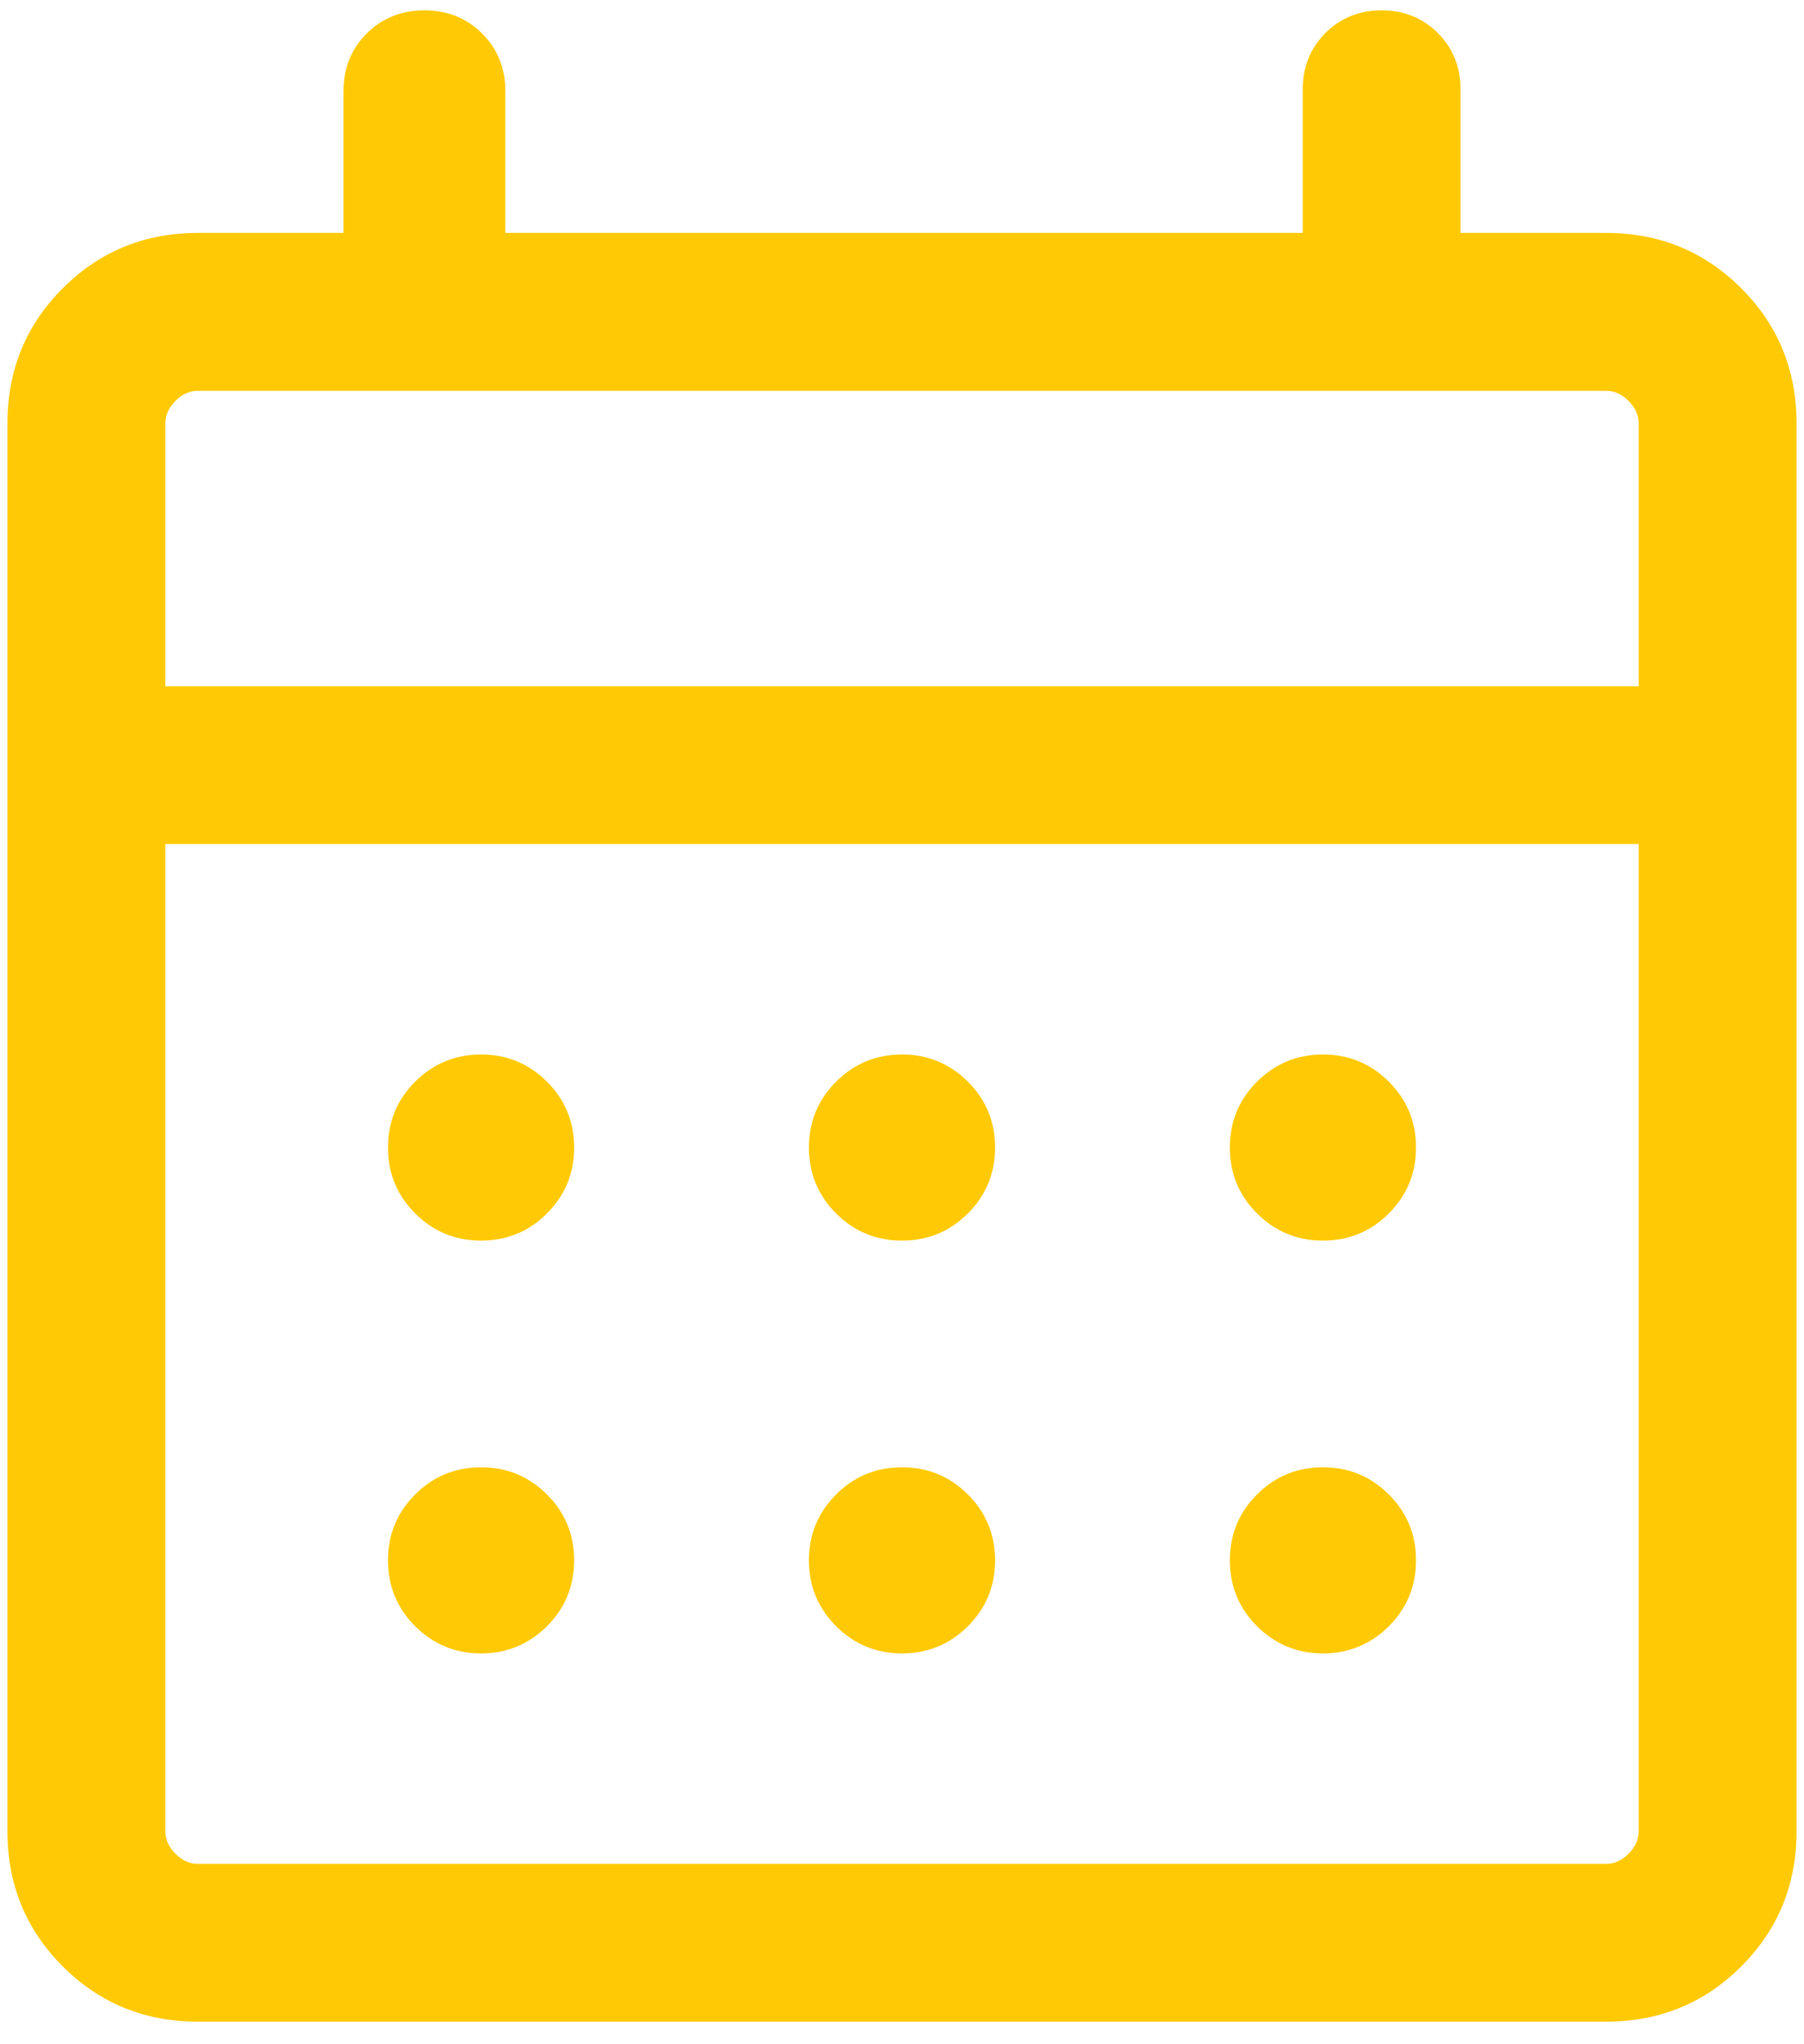 <svg xmlns="http://www.w3.org/2000/svg" width="15" height="17" viewBox="0 0 15 17" fill="none"><script xmlns=""/>
<path d="M1.644 16.812C1.202 16.812 0.828 16.659 0.522 16.353C0.216 16.047 0.062 15.673 0.062 15.231V3.519C0.062 3.077 0.216 2.703 0.522 2.397C0.828 2.091 1.202 1.937 1.644 1.937H2.856V0.759C2.856 0.568 2.92 0.408 3.048 0.279C3.177 0.151 3.337 0.086 3.529 0.086C3.721 0.086 3.881 0.151 4.009 0.279C4.138 0.408 4.202 0.568 4.202 0.759V1.937H10.832V0.743C10.832 0.556 10.895 0.401 11.02 0.275C11.146 0.149 11.302 0.086 11.488 0.086C11.674 0.086 11.83 0.149 11.956 0.275C12.081 0.401 12.144 0.556 12.144 0.743V1.937H13.356C13.798 1.937 14.172 2.091 14.478 2.397C14.784 2.703 14.938 3.077 14.938 3.519V15.231C14.938 15.673 14.784 16.047 14.478 16.353C14.172 16.659 13.798 16.812 13.356 16.812H1.644ZM1.644 15.5H13.356C13.423 15.5 13.485 15.472 13.541 15.416C13.597 15.36 13.625 15.298 13.625 15.231V7.019H1.375V15.231C1.375 15.298 1.403 15.36 1.459 15.416C1.515 15.472 1.577 15.5 1.644 15.5ZM1.375 5.707H13.625V3.519C13.625 3.452 13.597 3.39 13.541 3.334C13.485 3.278 13.423 3.25 13.356 3.25H1.644C1.577 3.25 1.515 3.278 1.459 3.334C1.403 3.39 1.375 3.452 1.375 3.519V5.707ZM7.5 10.317C7.286 10.317 7.103 10.242 6.952 10.091C6.801 9.94 6.726 9.757 6.726 9.543C6.726 9.329 6.801 9.146 6.952 8.995C7.103 8.845 7.286 8.769 7.5 8.769C7.714 8.769 7.897 8.845 8.048 8.995C8.199 9.146 8.274 9.329 8.274 9.543C8.274 9.757 8.199 9.94 8.048 10.091C7.897 10.242 7.714 10.317 7.5 10.317ZM4 10.317C3.786 10.317 3.603 10.242 3.452 10.091C3.301 9.94 3.226 9.757 3.226 9.543C3.226 9.329 3.301 9.146 3.452 8.995C3.603 8.845 3.786 8.769 4 8.769C4.214 8.769 4.397 8.845 4.548 8.995C4.699 9.146 4.774 9.329 4.774 9.543C4.774 9.757 4.699 9.94 4.548 10.091C4.397 10.242 4.214 10.317 4 10.317ZM11 10.317C10.786 10.317 10.603 10.242 10.452 10.091C10.301 9.94 10.226 9.757 10.226 9.543C10.226 9.329 10.301 9.146 10.452 8.995C10.603 8.845 10.786 8.769 11 8.769C11.214 8.769 11.397 8.845 11.548 8.995C11.699 9.146 11.774 9.329 11.774 9.543C11.774 9.757 11.699 9.94 11.548 10.091C11.397 10.242 11.214 10.317 11 10.317ZM7.5 13.75C7.286 13.75 7.103 13.674 6.952 13.524C6.801 13.373 6.726 13.19 6.726 12.976C6.726 12.762 6.801 12.579 6.952 12.428C7.103 12.277 7.286 12.202 7.5 12.202C7.714 12.202 7.897 12.277 8.048 12.428C8.199 12.579 8.274 12.762 8.274 12.976C8.274 13.19 8.199 13.373 8.048 13.524C7.897 13.674 7.714 13.75 7.5 13.75ZM4 13.75C3.786 13.75 3.603 13.674 3.452 13.524C3.301 13.373 3.226 13.19 3.226 12.976C3.226 12.762 3.301 12.579 3.452 12.428C3.603 12.277 3.786 12.202 4 12.202C4.214 12.202 4.397 12.277 4.548 12.428C4.699 12.579 4.774 12.762 4.774 12.976C4.774 13.19 4.699 13.373 4.548 13.524C4.397 13.674 4.214 13.75 4 13.75ZM11 13.75C10.786 13.75 10.603 13.674 10.452 13.524C10.301 13.373 10.226 13.19 10.226 12.976C10.226 12.762 10.301 12.579 10.452 12.428C10.603 12.277 10.786 12.202 11 12.202C11.214 12.202 11.397 12.277 11.548 12.428C11.699 12.579 11.774 12.762 11.774 12.976C11.774 13.19 11.699 13.373 11.548 13.524C11.397 13.674 11.214 13.75 11 13.75Z" fill="#FFCA05"/>
<script xmlns=""/></svg>
